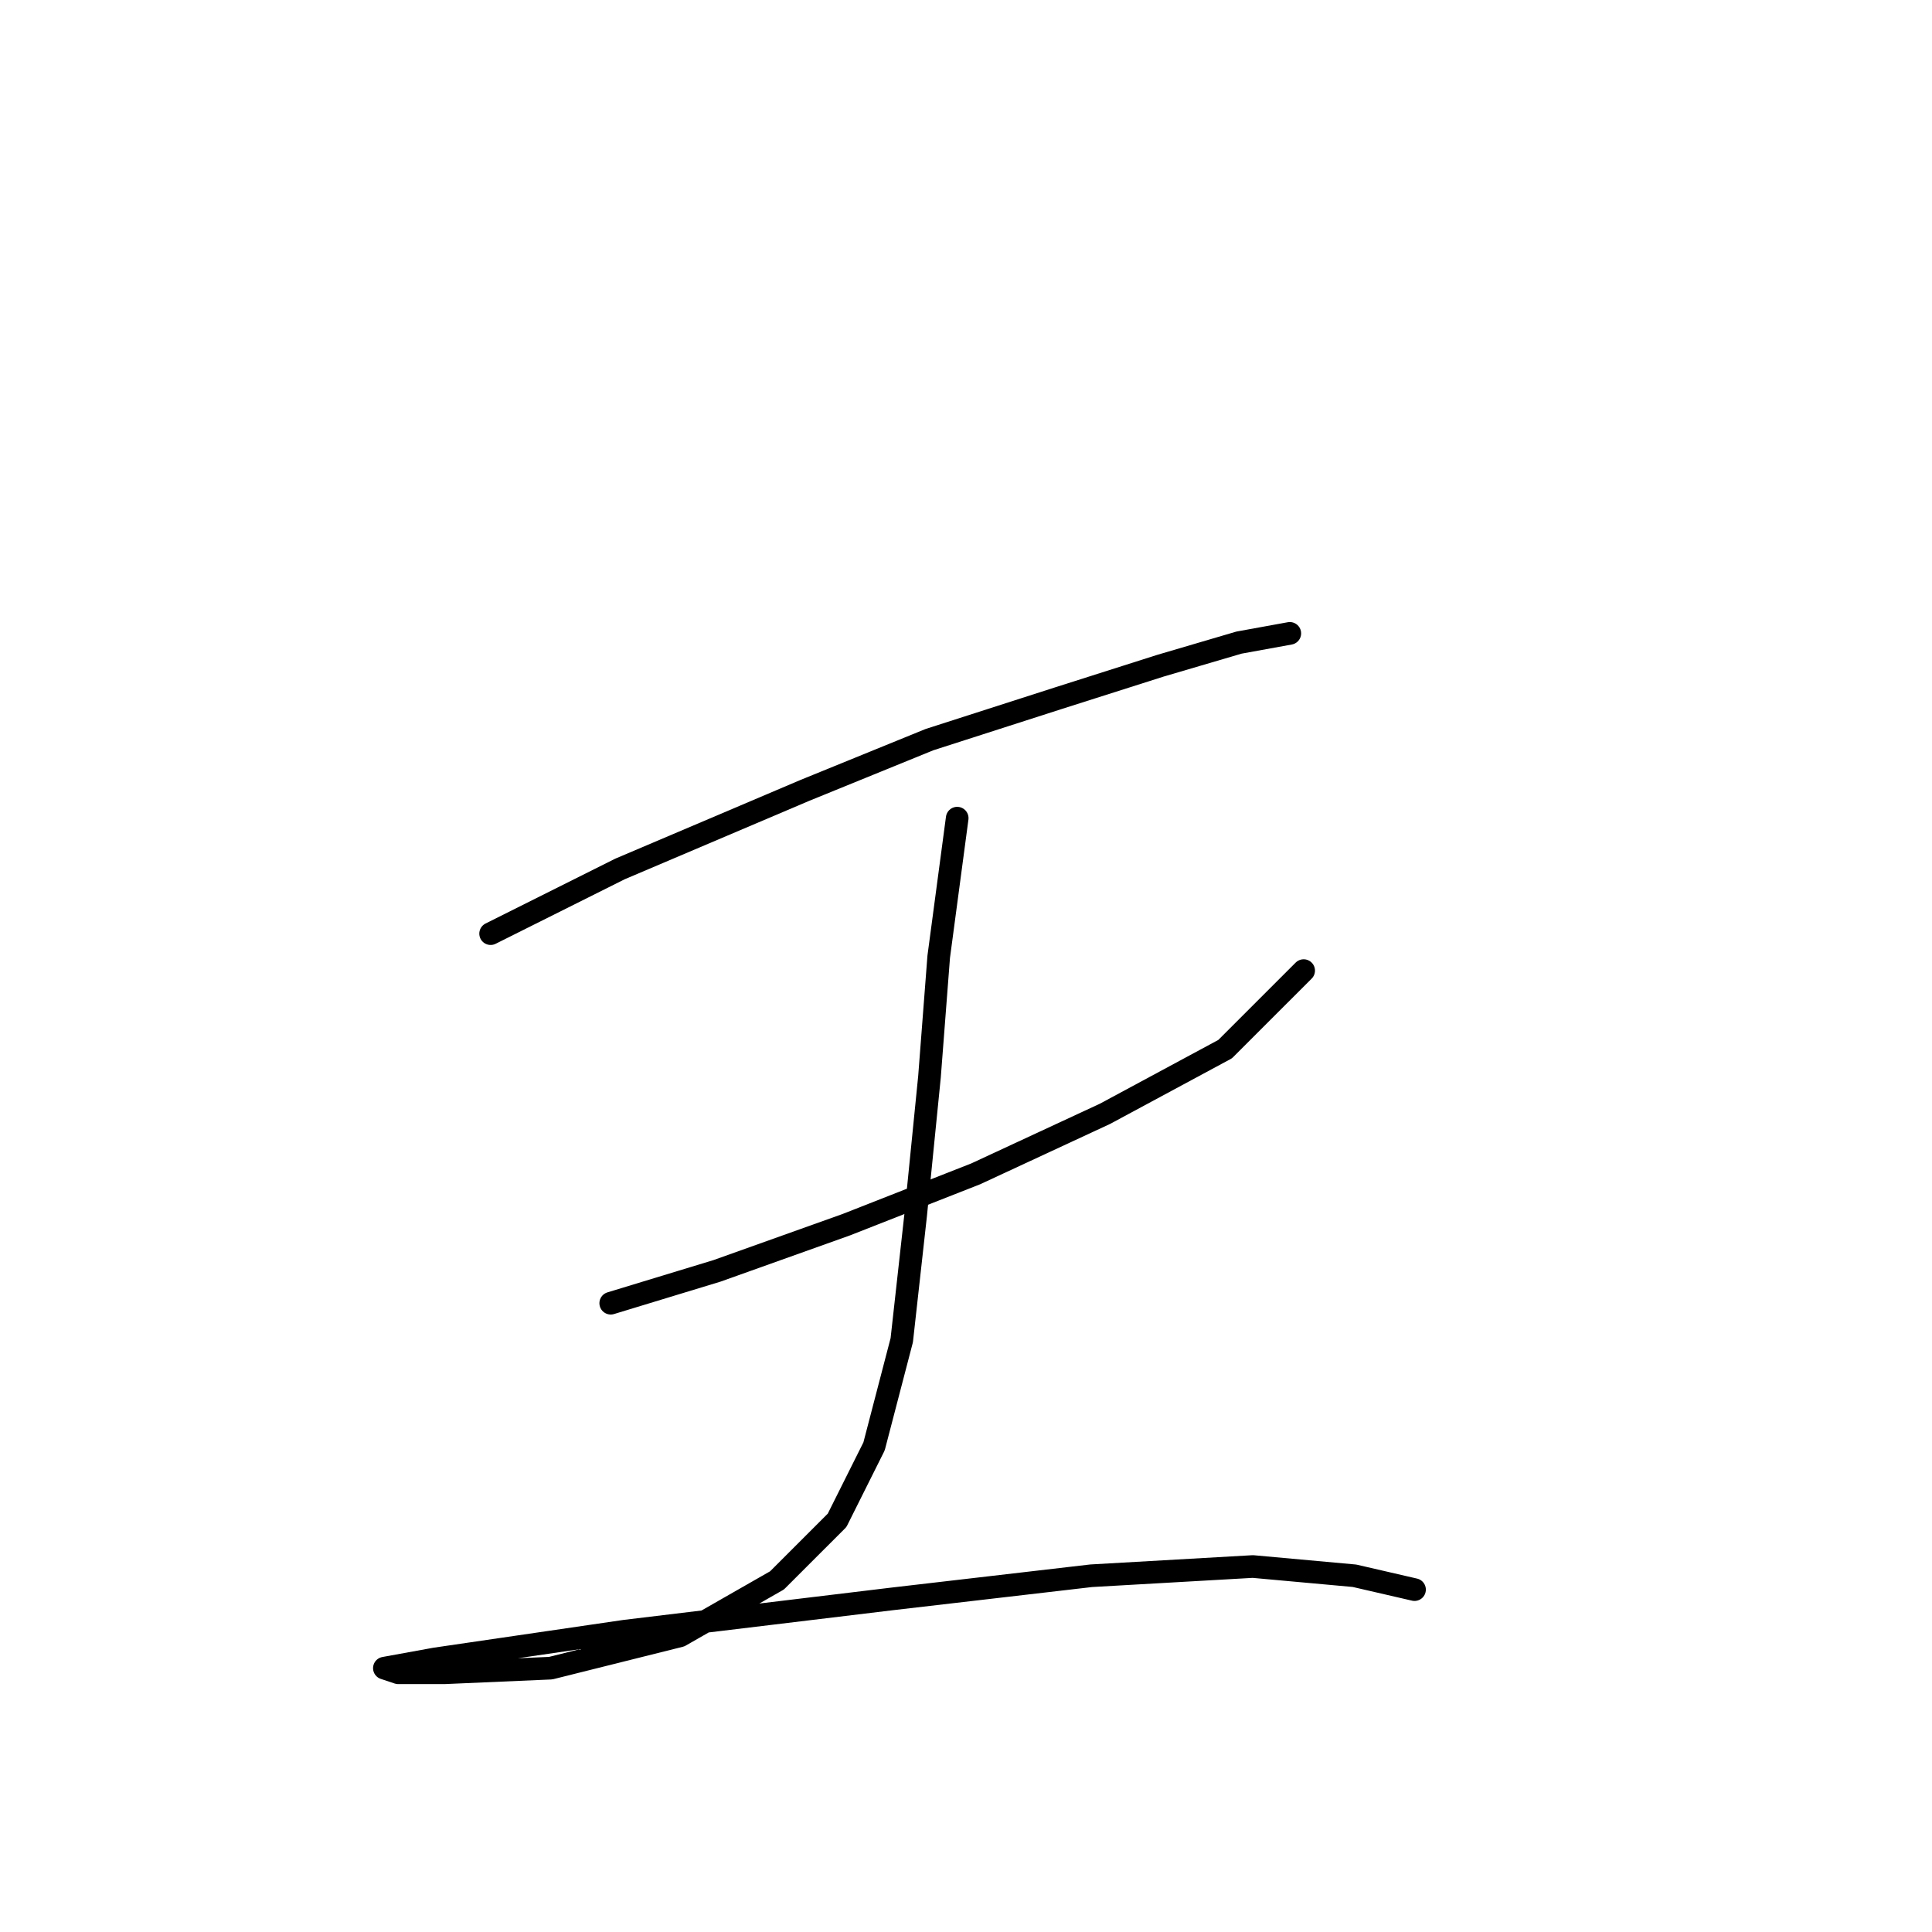 <?xml version="1.0" standalone="no"?>
    <svg width="256" height="256" xmlns="http://www.w3.org/2000/svg" version="1.1">
    <polyline stroke="black" stroke-width="3" stroke-linecap="round" fill="transparent" stroke-linejoin="round" points="65.01 123.713 82.149 115.143 106.634 104.737 123.161 98.004 140.3 92.495 153.767 88.21 164.173 85.149 170.906 83.925 170.906 83.925 " />
        <polyline stroke="black" stroke-width="3" stroke-linecap="round" fill="transparent" stroke-linejoin="round" points="80.925 172.682 95.004 168.397 112.143 162.276 129.282 155.543 146.421 147.585 162.336 139.015 172.742 128.61 172.742 128.61 " />
        <polyline stroke="black" stroke-width="3" stroke-linecap="round" fill="transparent" stroke-linejoin="round" points="126.834 108.41 124.385 126.773 123.161 142.688 121.325 161.052 119.488 177.579 115.816 191.657 110.919 201.451 102.961 209.408 90.107 216.754 72.968 221.039 58.889 221.651 52.768 221.651 50.932 221.039 57.665 219.814 82.762 216.142 118.264 211.857 144.585 208.796 166.009 207.572 179.475 208.796 187.433 210.633 187.433 210.633 " />
        </svg>